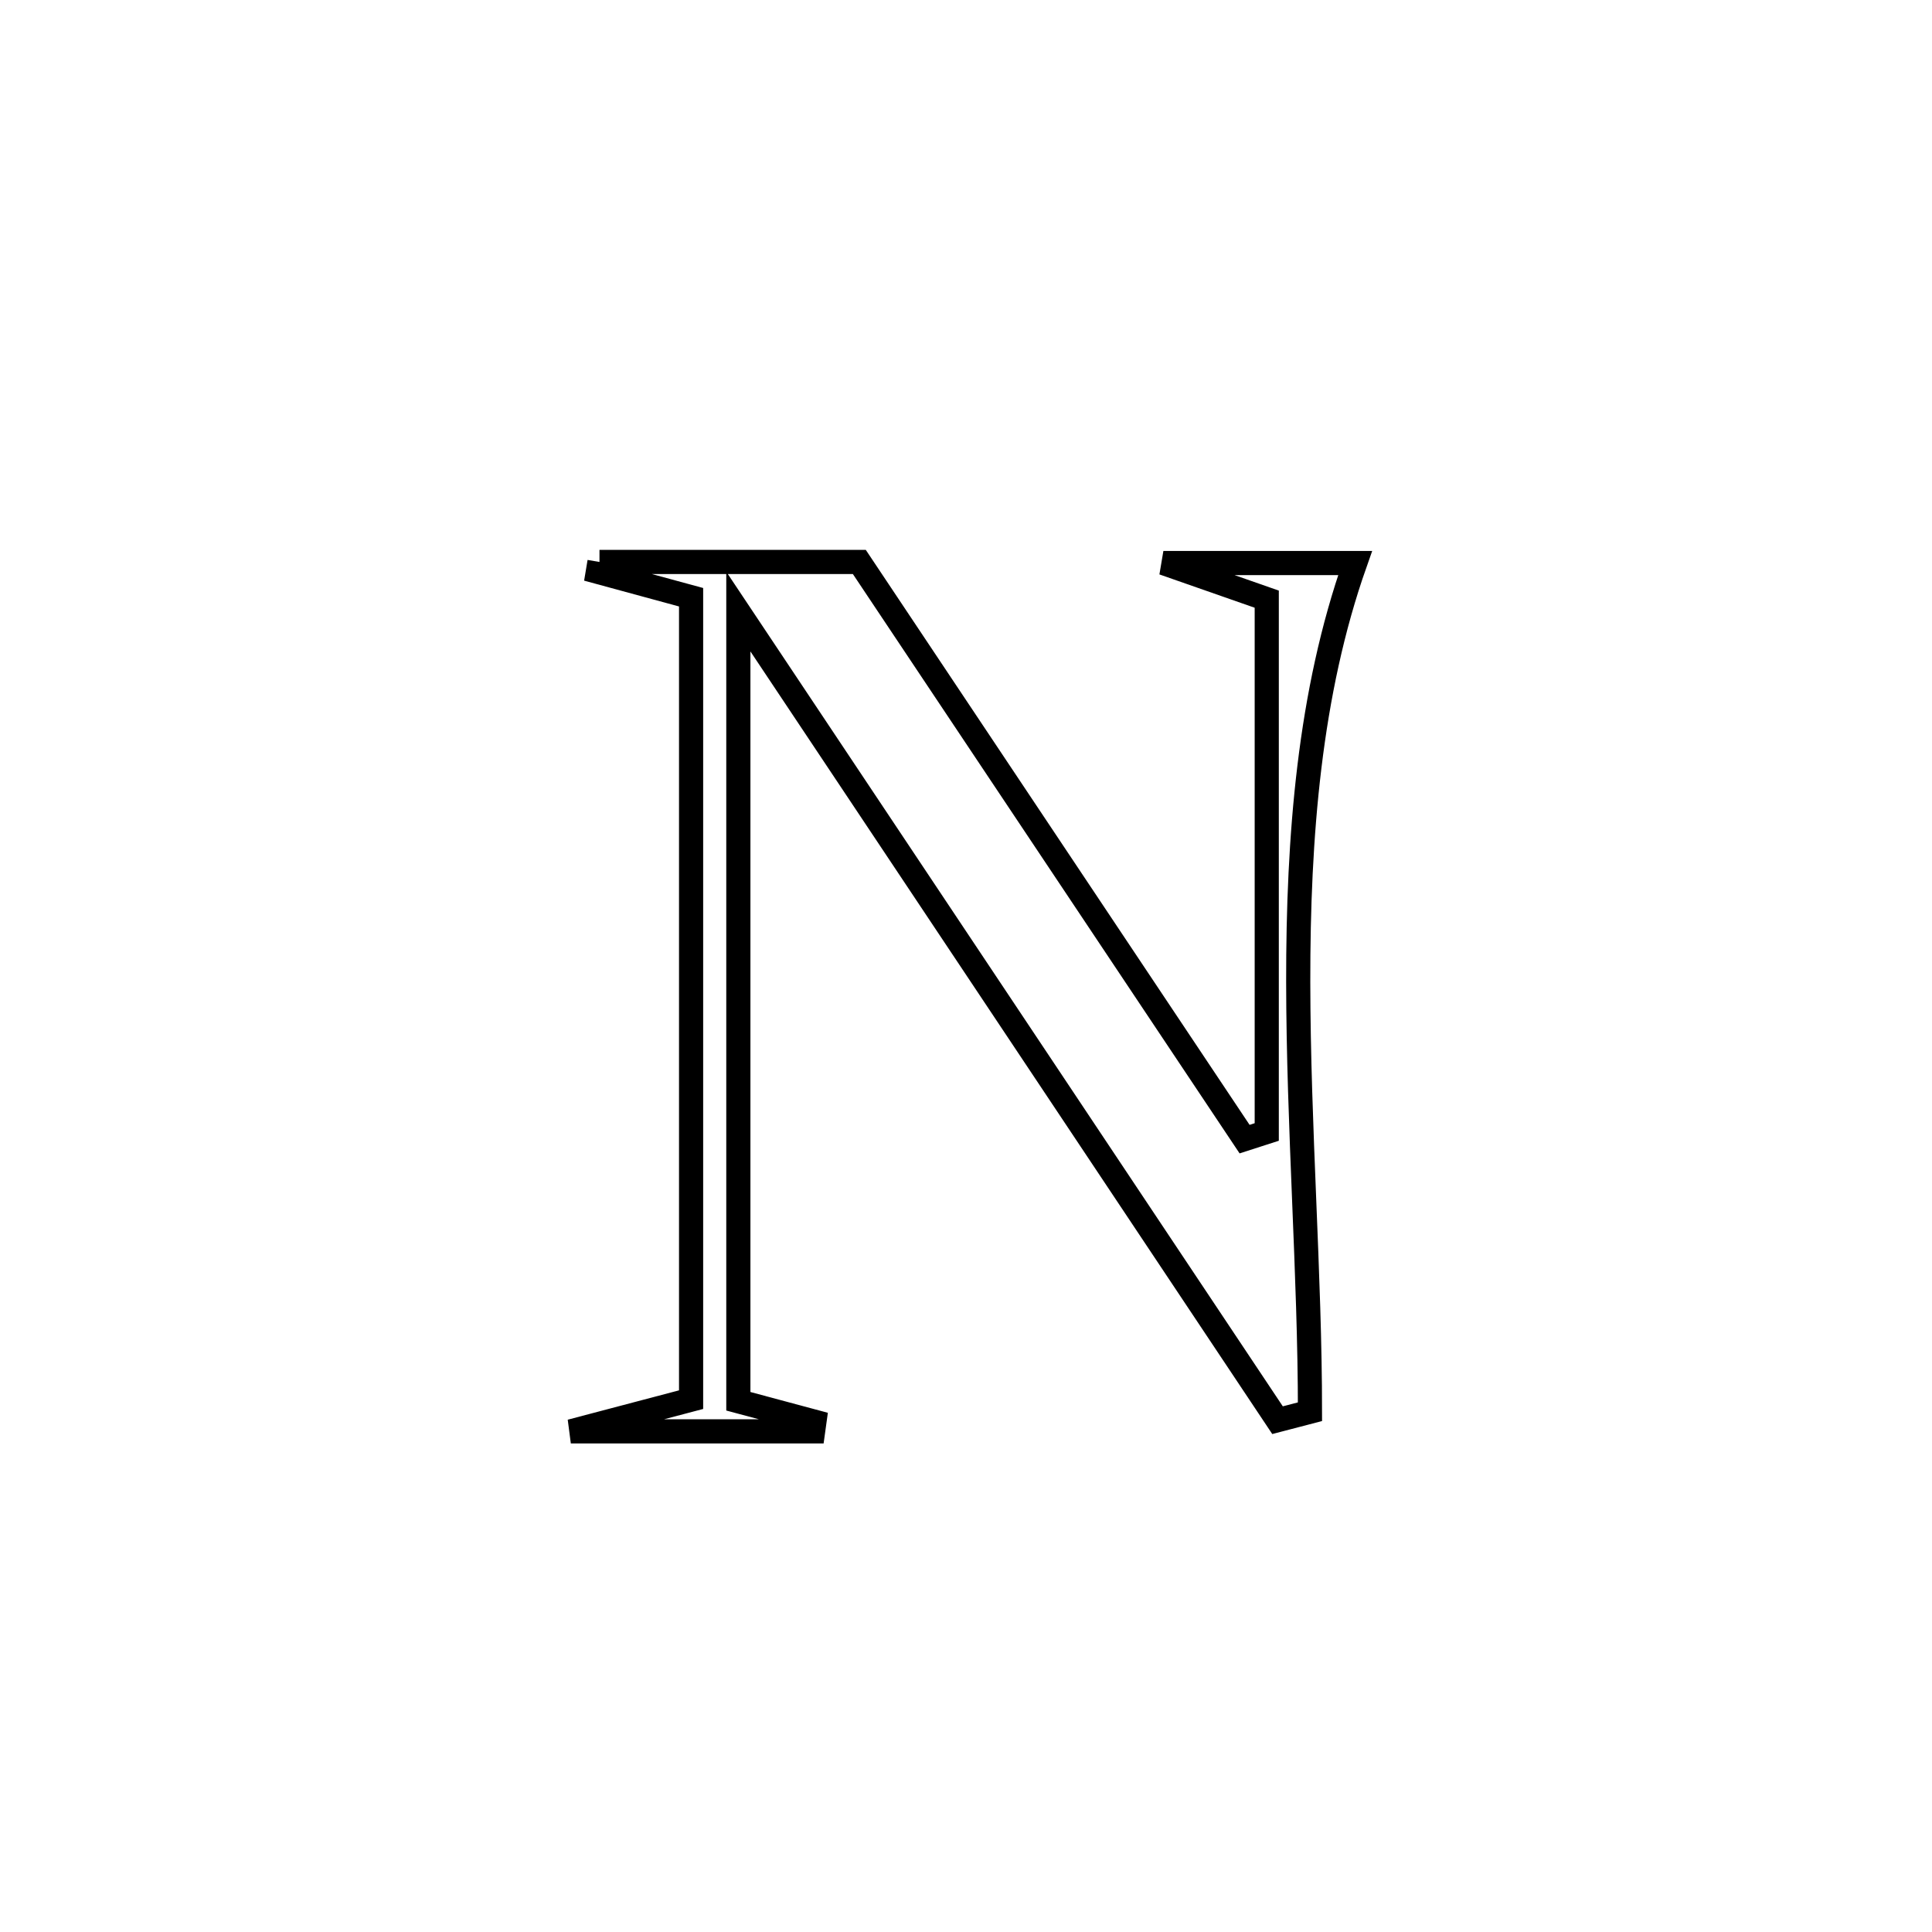 <svg xmlns="http://www.w3.org/2000/svg" viewBox="0.0 0.0 24.0 24.0" height="200px" width="200px"><path fill="none" stroke="black" stroke-width=".3" stroke-opacity="1.0"  filling="0" d="M7.447 6.981 L7.447 6.981 C7.514 6.981 10.658 6.981 10.675 6.981 L10.675 6.981 C11.472 8.176 12.27 9.371 13.068 10.566 C13.866 11.761 14.664 12.956 15.461 14.151 L15.461 14.151 C15.553 14.122 15.644 14.092 15.736 14.062 L15.736 14.062 C15.736 11.856 15.736 9.649 15.736 7.443 L15.736 7.443 C15.308 7.293 14.88 7.143 14.452 6.994 L14.452 6.994 C14.564 6.994 16.517 6.994 16.834 6.994 L16.834 6.994 C16.265 8.607 16.125 10.391 16.127 12.198 C16.129 14.005 16.273 15.834 16.273 17.537 L16.273 17.537 C16.139 17.572 16.004 17.607 15.87 17.642 L15.87 17.642 C14.753 15.967 13.637 14.293 12.521 12.619 C11.405 10.945 10.289 9.271 9.172 7.597 L9.172 7.597 C9.172 9.232 9.172 10.867 9.172 12.502 C9.172 14.137 9.172 15.772 9.172 17.407 L9.172 17.407 C9.488 17.492 9.804 17.576 10.119 17.661 L10.119 17.661 C10.114 17.701 10.108 17.741 10.102 17.781 L10.102 17.781 C9.098 17.781 8.095 17.781 7.091 17.781 L7.091 17.781 C7.589 17.649 8.087 17.518 8.585 17.387 L8.585 17.387 C8.585 15.725 8.585 14.064 8.585 12.403 C8.585 10.741 8.585 9.08 8.585 7.419 L8.585 7.419 C8.199 7.314 7.813 7.209 7.427 7.104 L7.427 7.104 C7.434 7.063 7.44 7.022 7.447 6.981 L7.447 6.981"></path></svg>